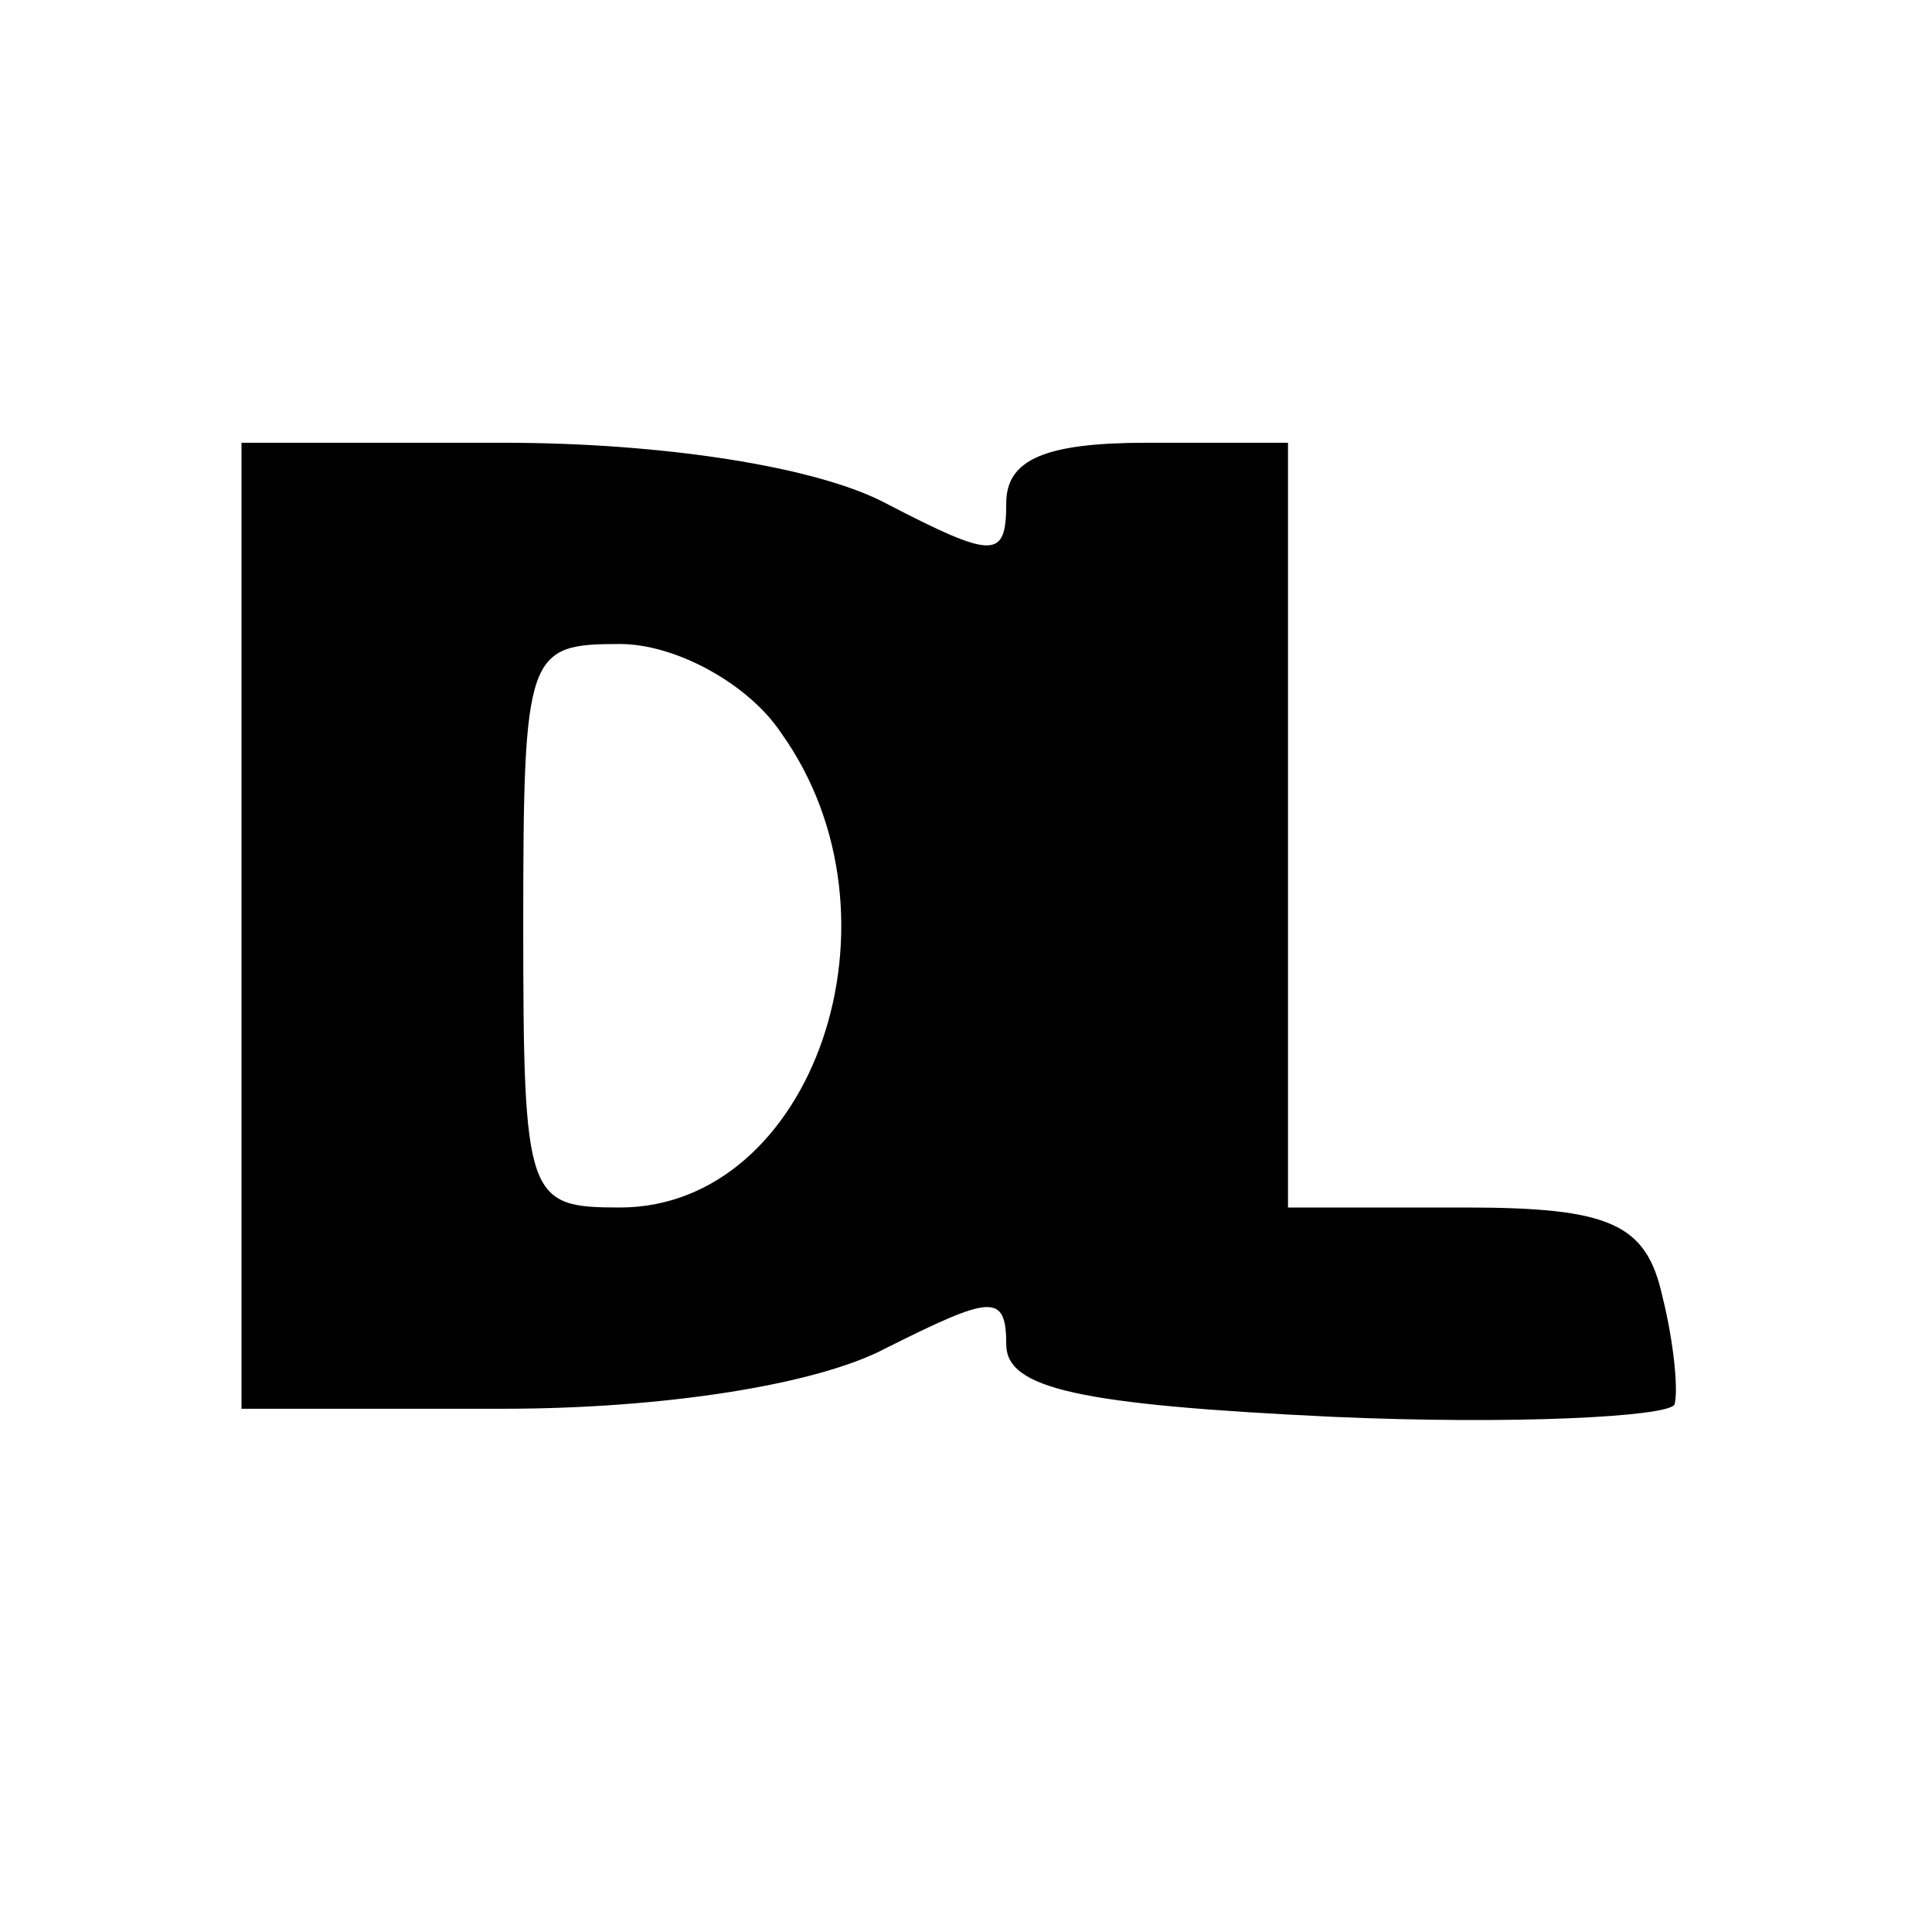 <svg width="48pt" height="48pt" viewBox="0 0 48 48" preserveAspectRatio="xMidYMid meet">
<g transform="translate(0,48) scale(0.1,-0.1)" fill="#000000" stroke="none">
<path d="M60 250 l0 -120 65 0 c40 0 78 6 95 15 26 13 30 14 30 1 0 -11 18
-15 81 -18 45 -2 83 0 85 3 1 3 0 15 -3 27 -4 18 -13 22 -49 22 l-44 0 0 95 0
95 -35 0 c-25 0 -35 -4 -35 -15 0 -14 -3 -14 -30 0 -17 9 -55 15 -95 15 l-65
0 0 -120z m134 48 c33 -46 8 -118 -40 -118 -23 0 -24 2 -24 70 0 68 1 70 24
70 14 0 32 -10 40 -22z"/>
</g>
</svg>
